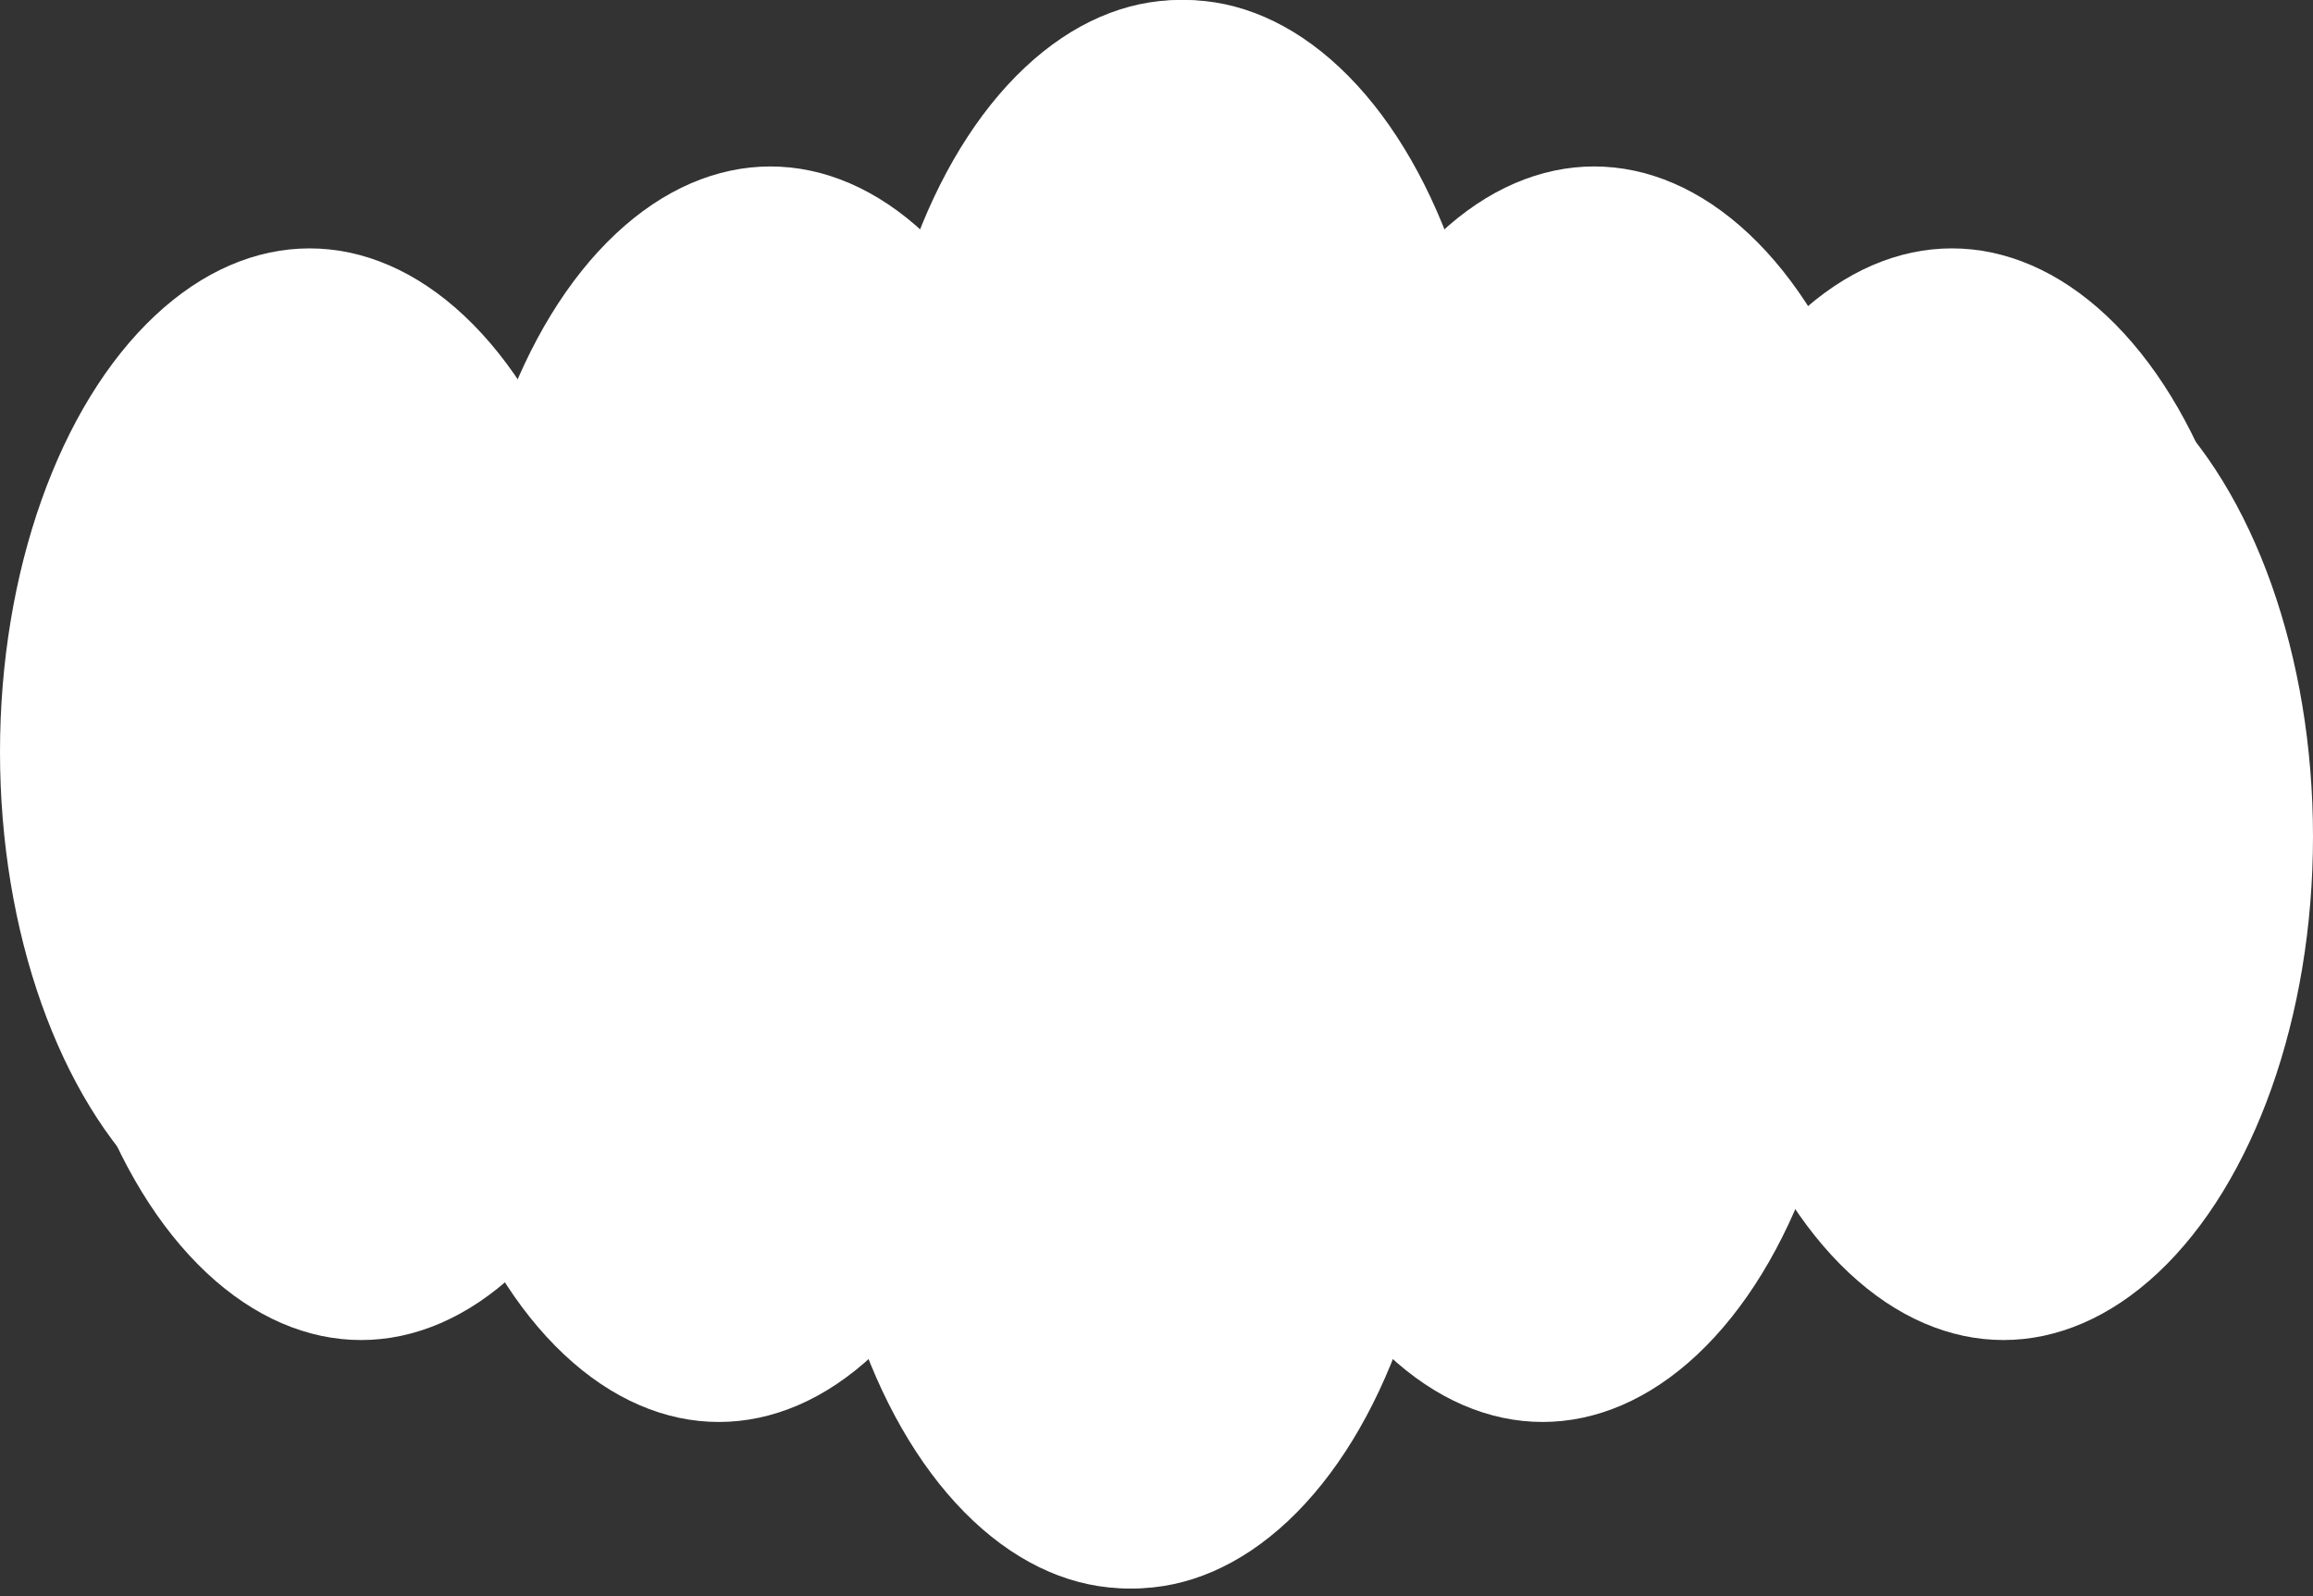 <svg width="300" height="207" viewBox="0 0 300 207" fill="none" xmlns="http://www.w3.org/2000/svg">
<rect x="0" y="0" width="300" height="207" fill="#333333" stroke="none"/>
<ellipse cx="153.011" cy="65.311" rx="40.148" ry="65.311" fill="white"/>
<ellipse cx="40.148" cy="65.311" rx="40.148" ry="65.311" transform="matrix(1 0 0 -1 219.704 173.801)" fill="white"/>
<ellipse cx="99.922" cy="86.901" rx="40.148" ry="65.311" fill="white"/>
<ellipse cx="40.148" cy="65.311" rx="40.148" ry="65.311" transform="matrix(1 0 0 -1 166.616 152.211)" fill="white"/>
<ellipse cx="46.836" cy="108.491" rx="40.148" ry="65.311" fill="white"/>
<ellipse cx="40.148" cy="65.311" rx="40.148" ry="65.311" transform="matrix(1 0 0 -1 113.527 130.621)" fill="white"/>
<ellipse cx="146.988" cy="140.707" rx="40.148" ry="65.311" transform="rotate(180 146.988 140.707)" fill="white"/>
<ellipse cx="40.148" cy="65.311" rx="40.148" ry="65.311" transform="matrix(-1 0 0 1 80.296 32.216)" fill="white"/>
<ellipse cx="200.077" cy="119.116" rx="40.148" ry="65.311" transform="rotate(180 200.077 119.116)" fill="white"/>
<ellipse cx="40.148" cy="65.311" rx="40.148" ry="65.311" transform="matrix(-1 0 0 1 133.384 53.806)" fill="white"/>
<ellipse cx="253.165" cy="97.526" rx="40.148" ry="65.311" transform="rotate(180 253.165 97.526)" fill="white"/>
<ellipse cx="40.148" cy="65.311" rx="40.148" ry="65.311" transform="matrix(-1 0 0 1 186.473 75.396)" fill="white"/>
</svg>
